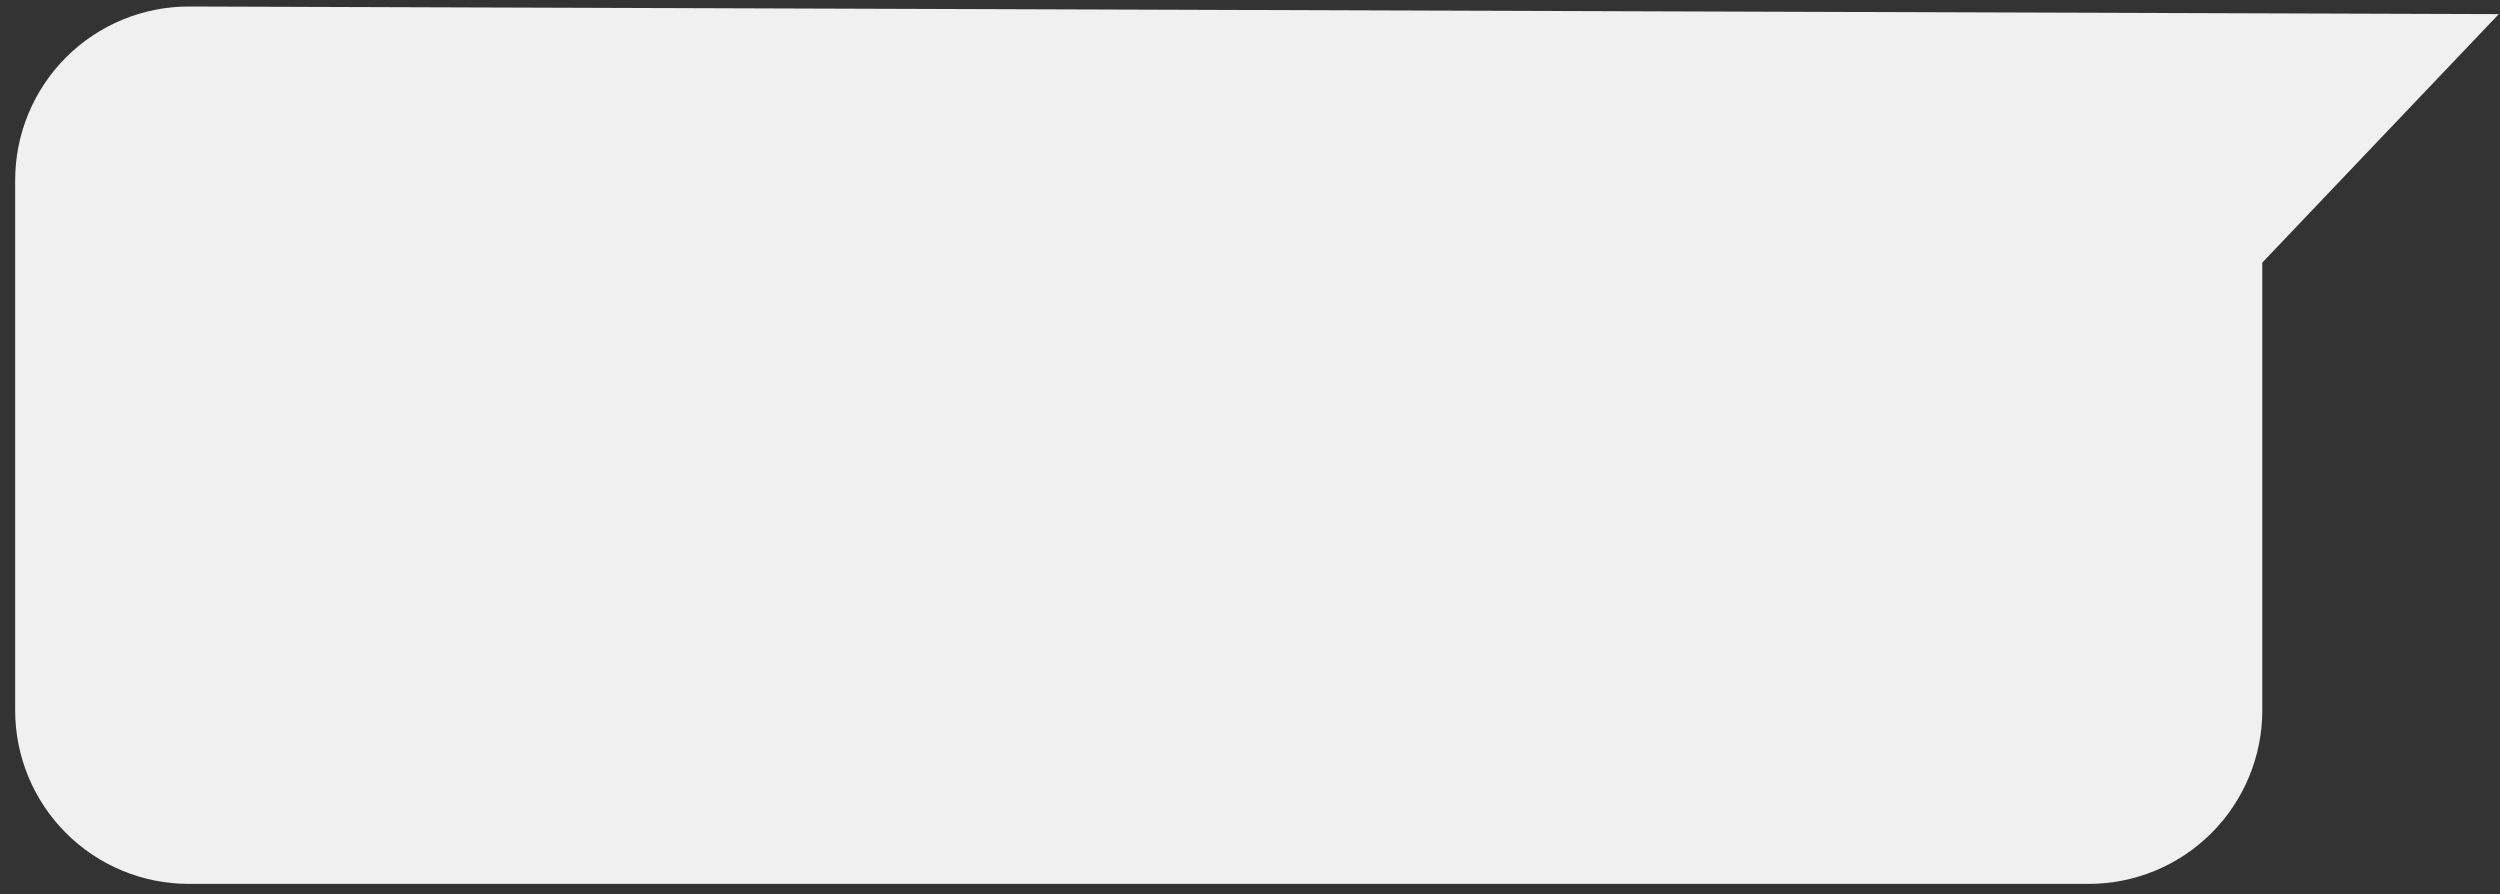 <?xml version="1.0" encoding="UTF-8" standalone="no"?><svg width='123' height='44' viewBox='0 0 123 44' fill='none' xmlns='http://www.w3.org/2000/svg'>
<rect x="0" y="0" width="123" height="44" fill="#333333" stroke="none"/>
<path d='M0.746 8.876V34.95C0.746 36.071 0.967 37.182 1.397 38.218C1.826 39.255 2.456 40.196 3.249 40.989C4.042 41.782 4.984 42.41 6.021 42.839C7.057 43.268 8.168 43.488 9.29 43.487H102.761C103.883 43.488 104.994 43.268 106.03 42.839C107.067 42.41 108.009 41.782 108.802 40.989C109.595 40.196 110.225 39.255 110.654 38.218C111.084 37.182 111.305 36.071 111.305 34.95V12.92L122.94 0.695L9.315 0.32C8.189 0.317 7.075 0.536 6.035 0.964C4.994 1.393 4.049 2.023 3.253 2.818C2.457 3.613 1.826 4.557 1.395 5.597C0.965 6.636 0.745 7.751 0.746 8.876Z' fill='#F0F0F0'/>
</svg>
